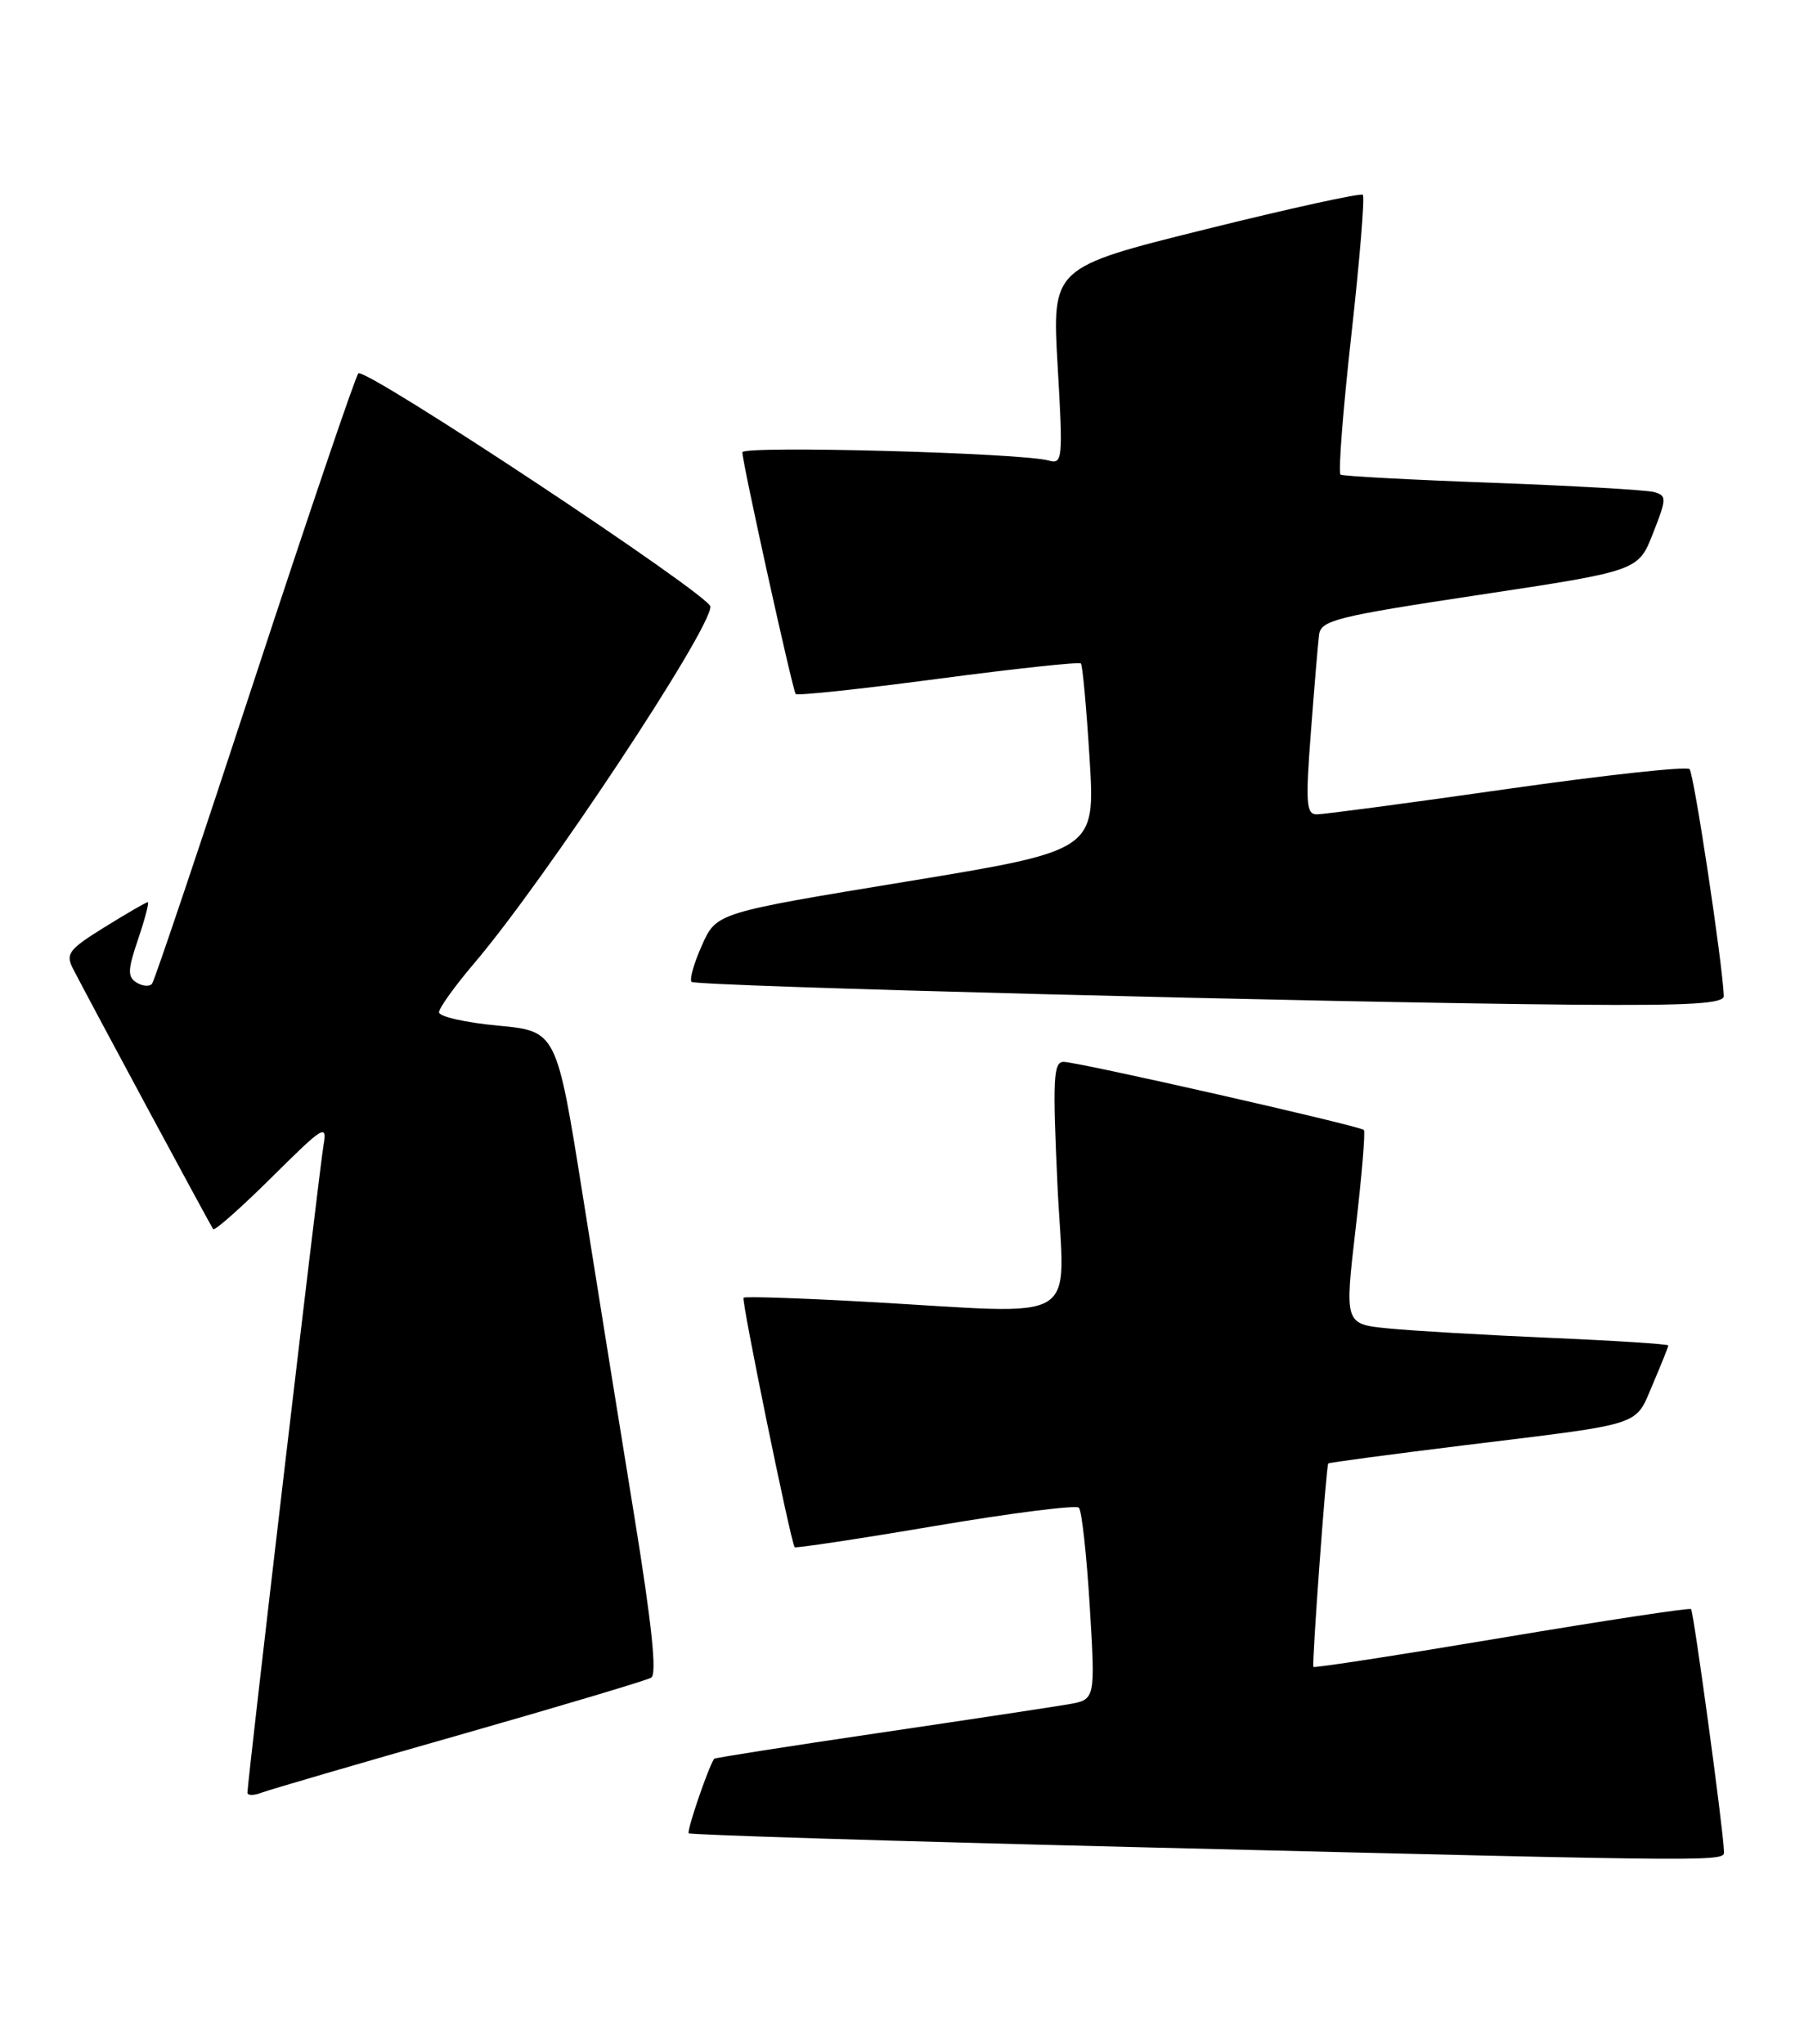 <?xml version="1.0" encoding="UTF-8" standalone="no"?>
<!DOCTYPE svg PUBLIC "-//W3C//DTD SVG 1.1//EN" "http://www.w3.org/Graphics/SVG/1.1/DTD/svg11.dtd" >
<svg xmlns="http://www.w3.org/2000/svg" xmlns:xlink="http://www.w3.org/1999/xlink" version="1.1" viewBox="0 0 226 256">
 <g >
 <path fill="currentColor"
d=" M 215.96 231.75 C 215.89 229.09 212.17 201.84 211.85 201.54 C 211.66 201.36 200.98 202.98 188.12 205.14 C 175.25 207.30 164.65 208.94 164.54 208.78 C 164.33 208.46 166.14 183.61 166.40 183.30 C 166.49 183.19 174.20 182.16 183.54 181.01 C 206.22 178.23 204.77 178.70 207.05 173.39 C 208.12 170.88 209.00 168.69 209.00 168.52 C 209.00 168.35 202.36 167.92 194.25 167.57 C 186.14 167.22 177.01 166.69 173.97 166.39 C 168.44 165.85 168.44 165.85 169.83 153.88 C 170.60 147.29 171.07 141.73 170.86 141.53 C 170.34 141.01 135.03 133.00 133.25 133.00 C 131.96 133.00 131.86 135.12 132.48 148.50 C 133.32 166.31 136.17 164.58 108.50 163.05 C 100.25 162.59 93.34 162.36 93.15 162.54 C 92.85 162.82 99.03 192.98 99.55 193.79 C 99.66 193.94 107.56 192.75 117.12 191.13 C 126.68 189.51 134.80 188.48 135.16 188.84 C 135.52 189.20 136.13 194.76 136.52 201.18 C 137.23 212.87 137.23 212.87 133.87 213.46 C 132.01 213.78 121.30 215.40 110.05 217.06 C 98.80 218.72 89.53 220.17 89.46 220.29 C 88.65 221.58 86.01 229.34 86.28 229.62 C 86.49 229.82 111.59 230.60 142.08 231.35 C 218.59 233.23 216.01 233.22 215.96 231.75 Z  M 57.50 217.32 C 70.15 213.71 80.98 210.48 81.58 210.13 C 82.32 209.70 81.66 203.43 79.48 190.00 C 77.73 179.28 74.83 161.20 73.02 149.82 C 69.73 129.15 69.73 129.15 62.37 128.46 C 58.31 128.08 55.00 127.33 55.00 126.79 C 55.00 126.26 56.98 123.50 59.40 120.66 C 68.22 110.31 89.00 78.94 89.00 75.98 C 89.00 74.58 45.69 45.90 44.89 46.77 C 44.52 47.17 38.68 64.38 31.91 85.00 C 25.15 105.62 19.36 122.82 19.05 123.21 C 18.74 123.60 17.87 123.53 17.11 123.07 C 15.96 122.35 15.99 121.49 17.31 117.61 C 18.17 115.07 18.71 113.00 18.51 113.00 C 18.30 113.00 15.87 114.41 13.10 116.13 C 8.57 118.94 8.18 119.47 9.17 121.38 C 11.73 126.32 26.39 153.54 26.71 153.95 C 26.90 154.19 30.20 151.27 34.05 147.45 C 40.58 140.97 41.01 140.71 40.52 143.50 C 40.02 146.38 31.00 223.11 31.00 224.53 C 31.00 224.91 31.79 224.91 32.75 224.54 C 33.71 224.18 44.84 220.92 57.50 217.32 Z  M 215.95 124.75 C 215.80 120.64 212.21 96.88 211.66 96.33 C 211.29 95.96 200.98 97.09 188.75 98.83 C 176.51 100.58 165.81 102.00 164.97 102.00 C 163.64 102.00 163.54 100.63 164.22 91.75 C 164.65 86.11 165.11 80.60 165.25 79.50 C 165.48 77.69 167.41 77.21 185.37 74.50 C 205.24 71.50 205.24 71.50 207.08 66.81 C 208.81 62.41 208.82 62.08 207.21 61.63 C 206.27 61.37 197.18 60.85 187.00 60.47 C 176.82 60.10 168.25 59.64 167.94 59.45 C 167.63 59.27 168.24 51.41 169.29 41.99 C 170.34 32.57 170.99 24.65 170.73 24.40 C 170.48 24.15 161.62 26.09 151.03 28.72 C 131.79 33.50 131.79 33.50 132.50 45.85 C 133.18 57.58 133.12 58.18 131.36 57.68 C 127.96 56.72 93.00 55.78 93.00 56.65 C 92.99 57.90 99.29 86.43 99.68 86.92 C 99.87 87.16 107.89 86.30 117.53 85.02 C 127.16 83.75 135.20 82.88 135.41 83.10 C 135.62 83.32 136.11 88.68 136.50 95.02 C 137.21 106.53 137.21 106.53 113.48 110.43 C 89.76 114.33 89.76 114.33 87.94 118.39 C 86.94 120.62 86.35 122.69 86.64 122.98 C 87.20 123.53 165.59 125.56 197.25 125.84 C 211.69 125.96 215.99 125.71 215.95 124.75 Z "/>
</g>
</svg>